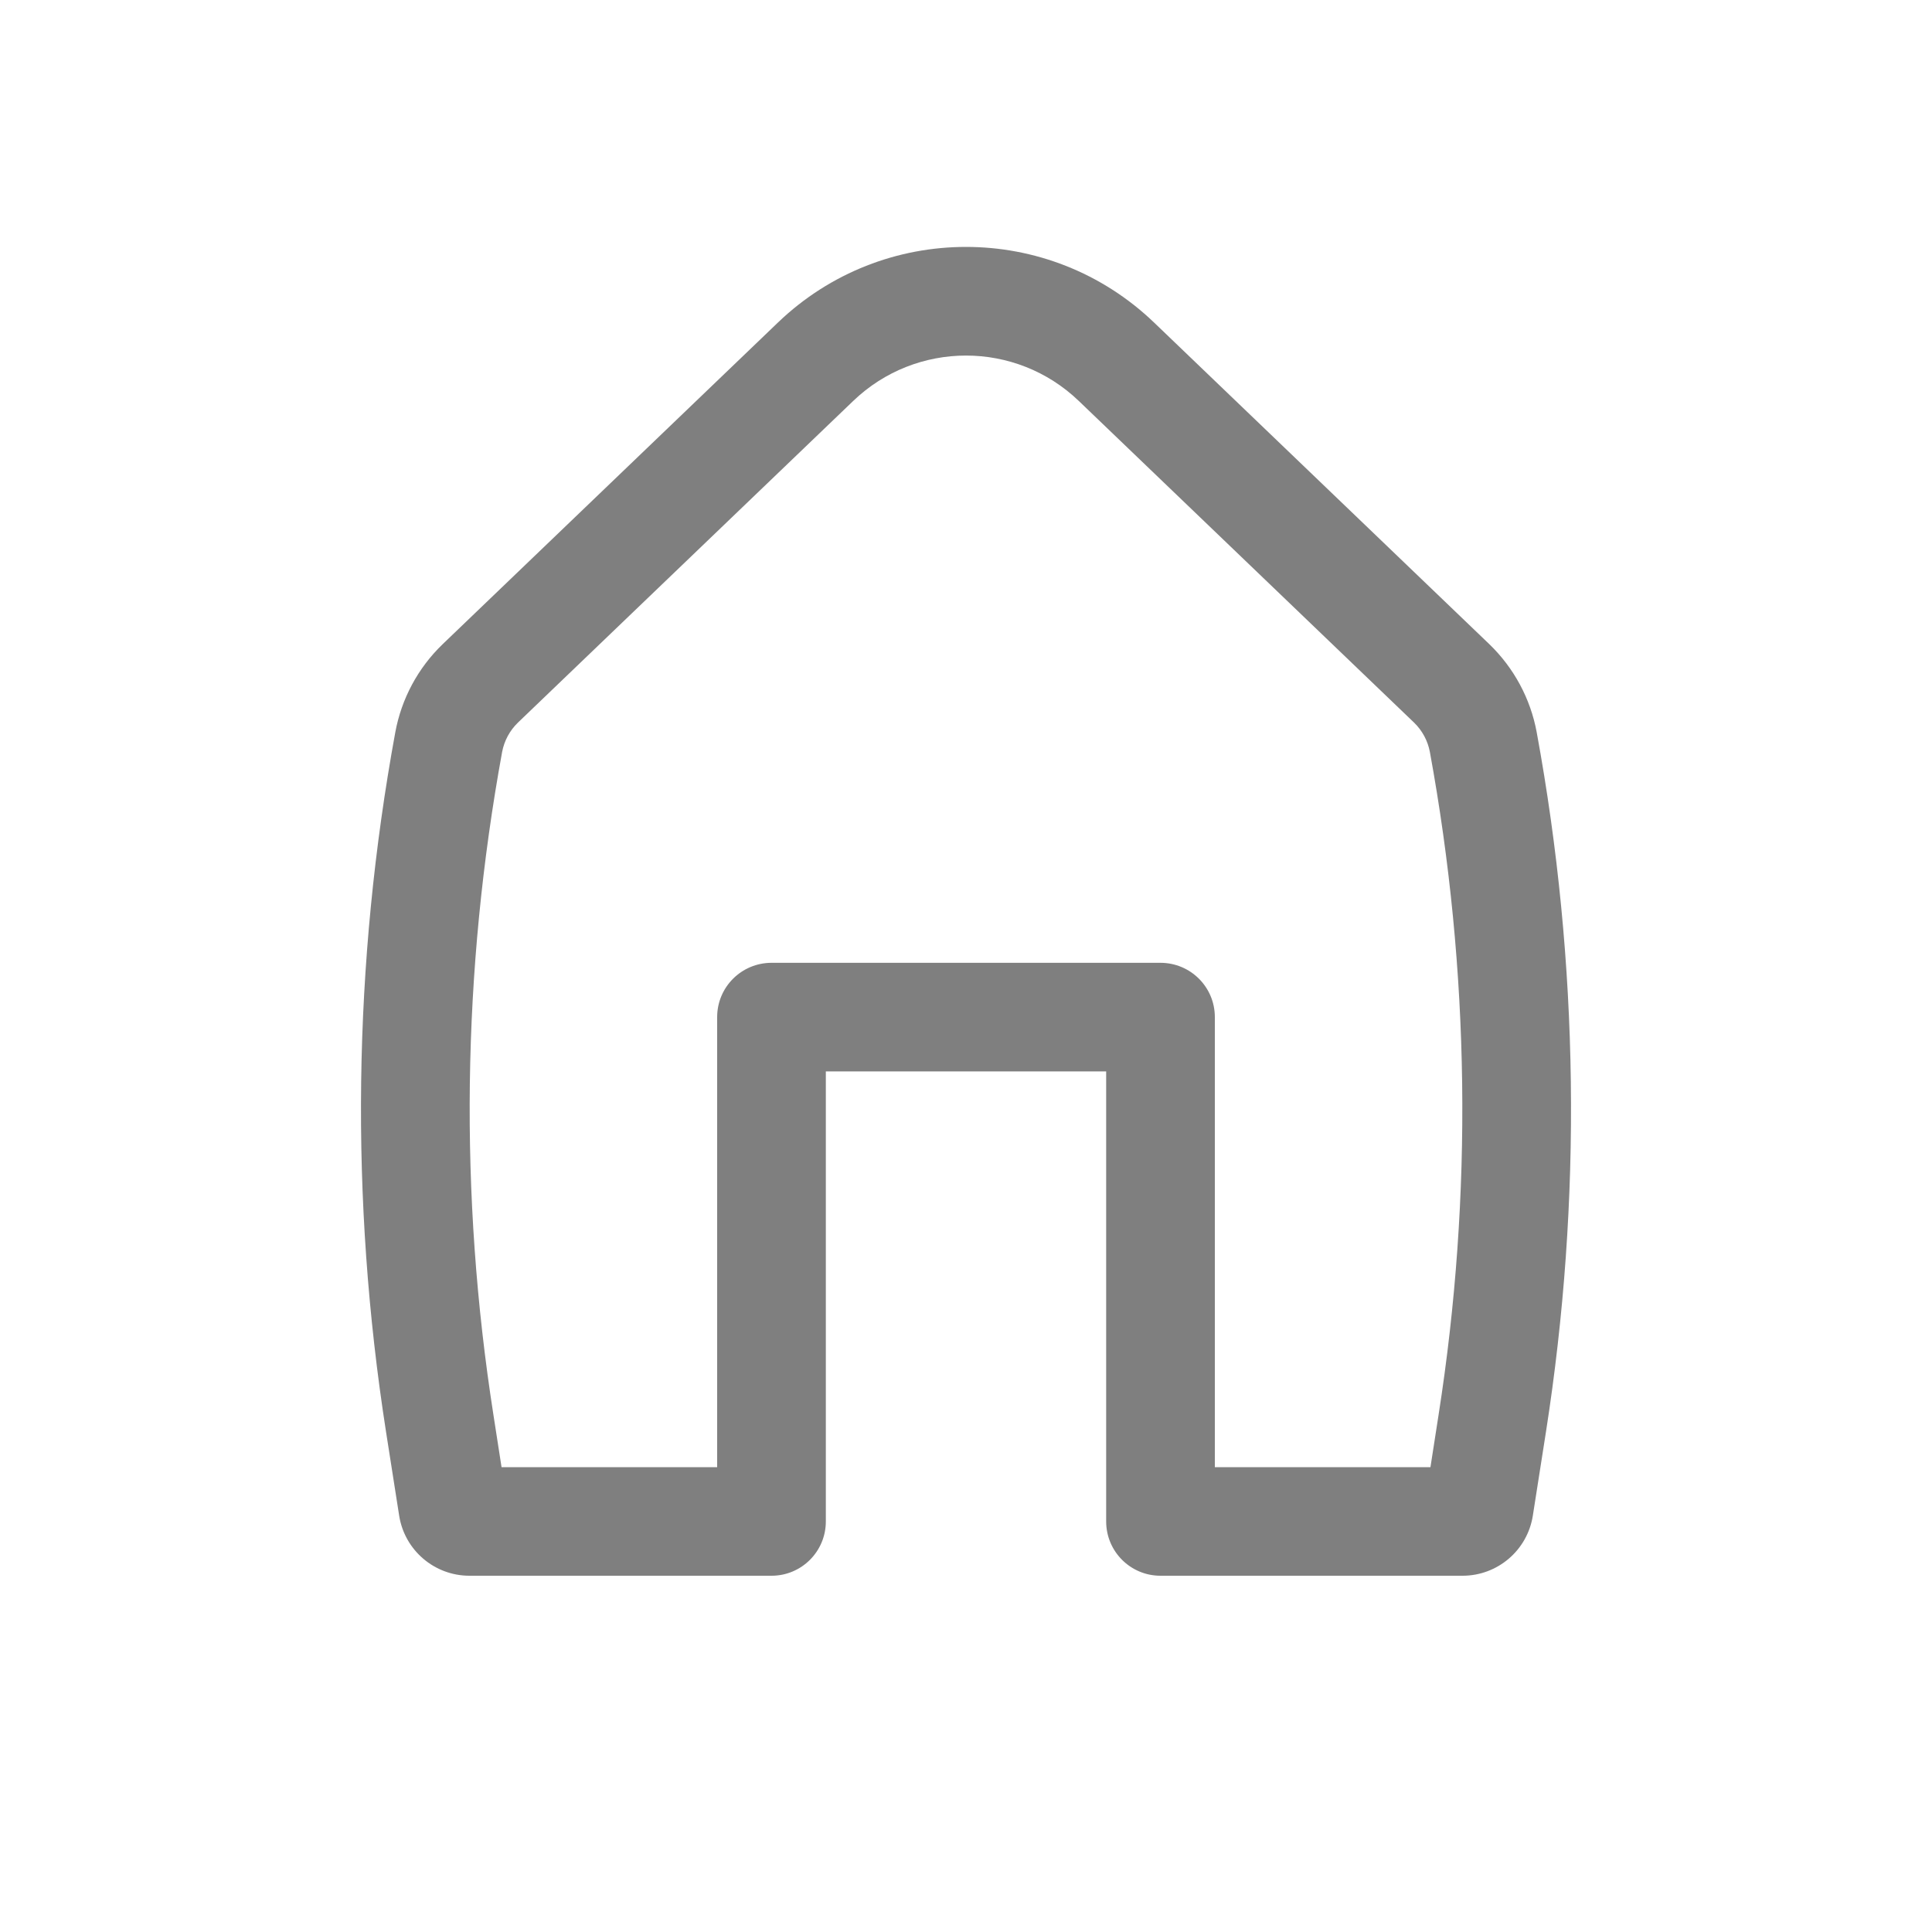<svg width="20" height="20" viewBox="0 0 20 20" fill="none" xmlns="http://www.w3.org/2000/svg">
<path fill-rule="evenodd" clip-rule="evenodd" d="M11.168 4.151C10.515 3.524 9.485 3.524 8.832 4.151L5.362 7.48C5.277 7.562 5.22 7.668 5.198 7.784C4.783 10.05 4.752 12.37 5.108 14.647L5.192 15.188H7.424V10.529C7.424 10.218 7.676 9.967 7.987 9.967H12.013C12.324 9.967 12.576 10.218 12.576 10.529V15.188H14.808L14.892 14.647C15.248 12.37 15.217 10.05 14.802 7.784C14.78 7.668 14.723 7.562 14.638 7.48L11.168 4.151ZM8.053 3.339C9.141 2.295 10.859 2.295 11.947 3.339L15.417 6.668C15.672 6.914 15.844 7.233 15.908 7.581C16.347 9.972 16.379 12.419 16.004 14.821L15.868 15.689C15.812 16.048 15.503 16.312 15.14 16.312H12.013C11.703 16.312 11.451 16.061 11.451 15.75V11.091H8.549V15.75C8.549 16.061 8.297 16.312 7.987 16.312H4.86C4.497 16.312 4.188 16.048 4.132 15.689L3.996 14.821C3.621 12.419 3.653 9.972 4.092 7.581C4.156 7.233 4.327 6.914 4.583 6.668L8.053 3.339Z" fill="black" fill-opacity="0.5"/>
</svg>
